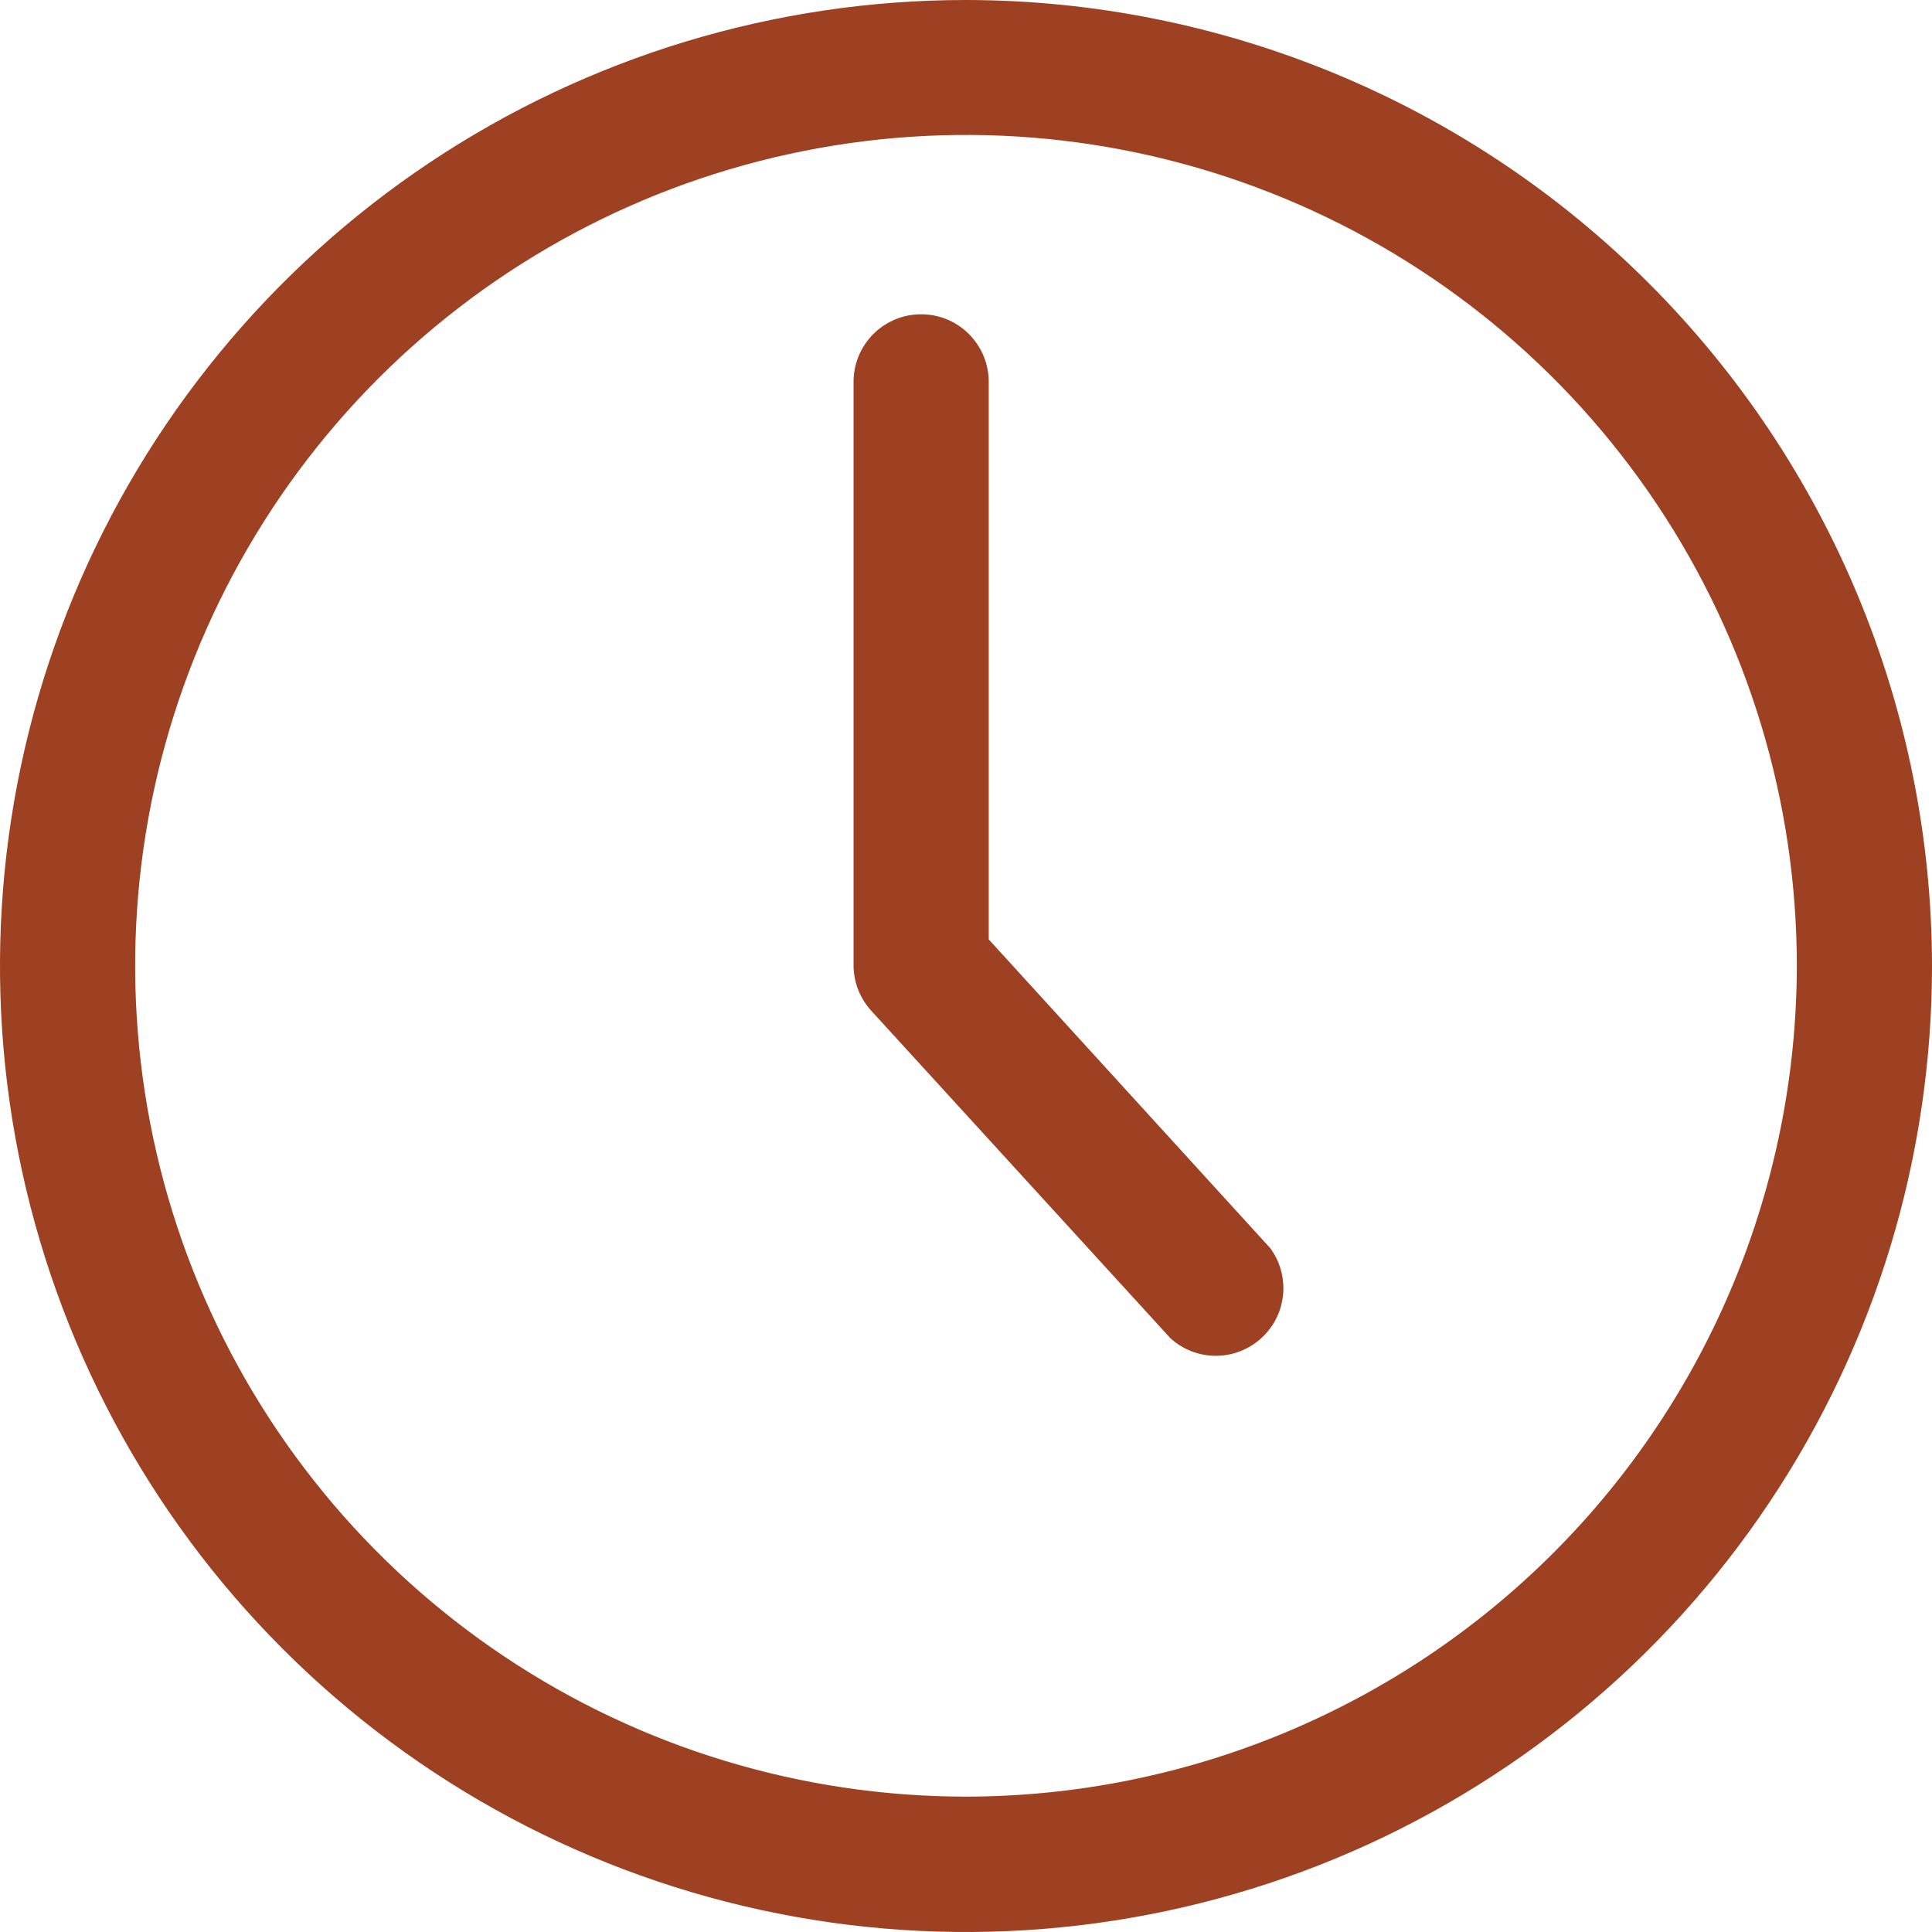<svg width="30" height="30" viewBox="0 0 30 30" fill="none" xmlns="http://www.w3.org/2000/svg">
<path d="M15.004 4.07992e-07C12.037 -0.001 9.136 0.879 6.669 2.526C4.201 4.174 2.278 6.517 1.142 9.258C0.007 11.999 -0.291 15.015 0.288 17.925C0.867 20.835 2.295 23.509 4.393 25.607C6.491 27.705 9.164 29.133 12.075 29.712C14.985 30.291 18.001 29.993 20.742 28.858C23.483 27.722 25.826 25.799 27.474 23.331C29.122 20.864 30.001 17.963 30 14.996C29.995 11.021 28.414 7.209 25.602 4.397C22.791 1.586 18.979 0.005 15.004 4.07992e-07ZM15.004 27.898C12.452 27.898 9.957 27.142 7.835 25.725C5.713 24.308 4.059 22.293 3.082 19.936C2.105 17.579 1.849 14.985 2.346 12.482C2.844 9.979 4.072 7.68 5.876 5.875C7.68 4.071 9.979 2.842 12.482 2.344C14.985 1.845 17.579 2.101 19.936 3.077C22.294 4.053 24.309 5.707 25.727 7.829C27.144 9.95 27.901 12.445 27.901 14.996C27.897 18.416 26.538 21.695 24.12 24.114C21.702 26.532 18.423 27.893 15.004 27.898Z" fill="#9E4122"/>
<path d="M15.353 14.587V5.929C15.353 5.651 15.242 5.384 15.045 5.187C14.849 4.99 14.582 4.88 14.303 4.88C14.025 4.88 13.758 4.99 13.561 5.187C13.364 5.384 13.254 5.651 13.254 5.929V14.996C13.256 15.256 13.355 15.505 13.53 15.696L18.176 20.782C18.369 20.956 18.619 21.053 18.879 21.053C19.139 21.053 19.389 20.956 19.582 20.782C19.775 20.608 19.896 20.369 19.923 20.11C19.949 19.852 19.879 19.593 19.726 19.383L15.353 14.587Z" fill="#9E4122"/>
</svg>
